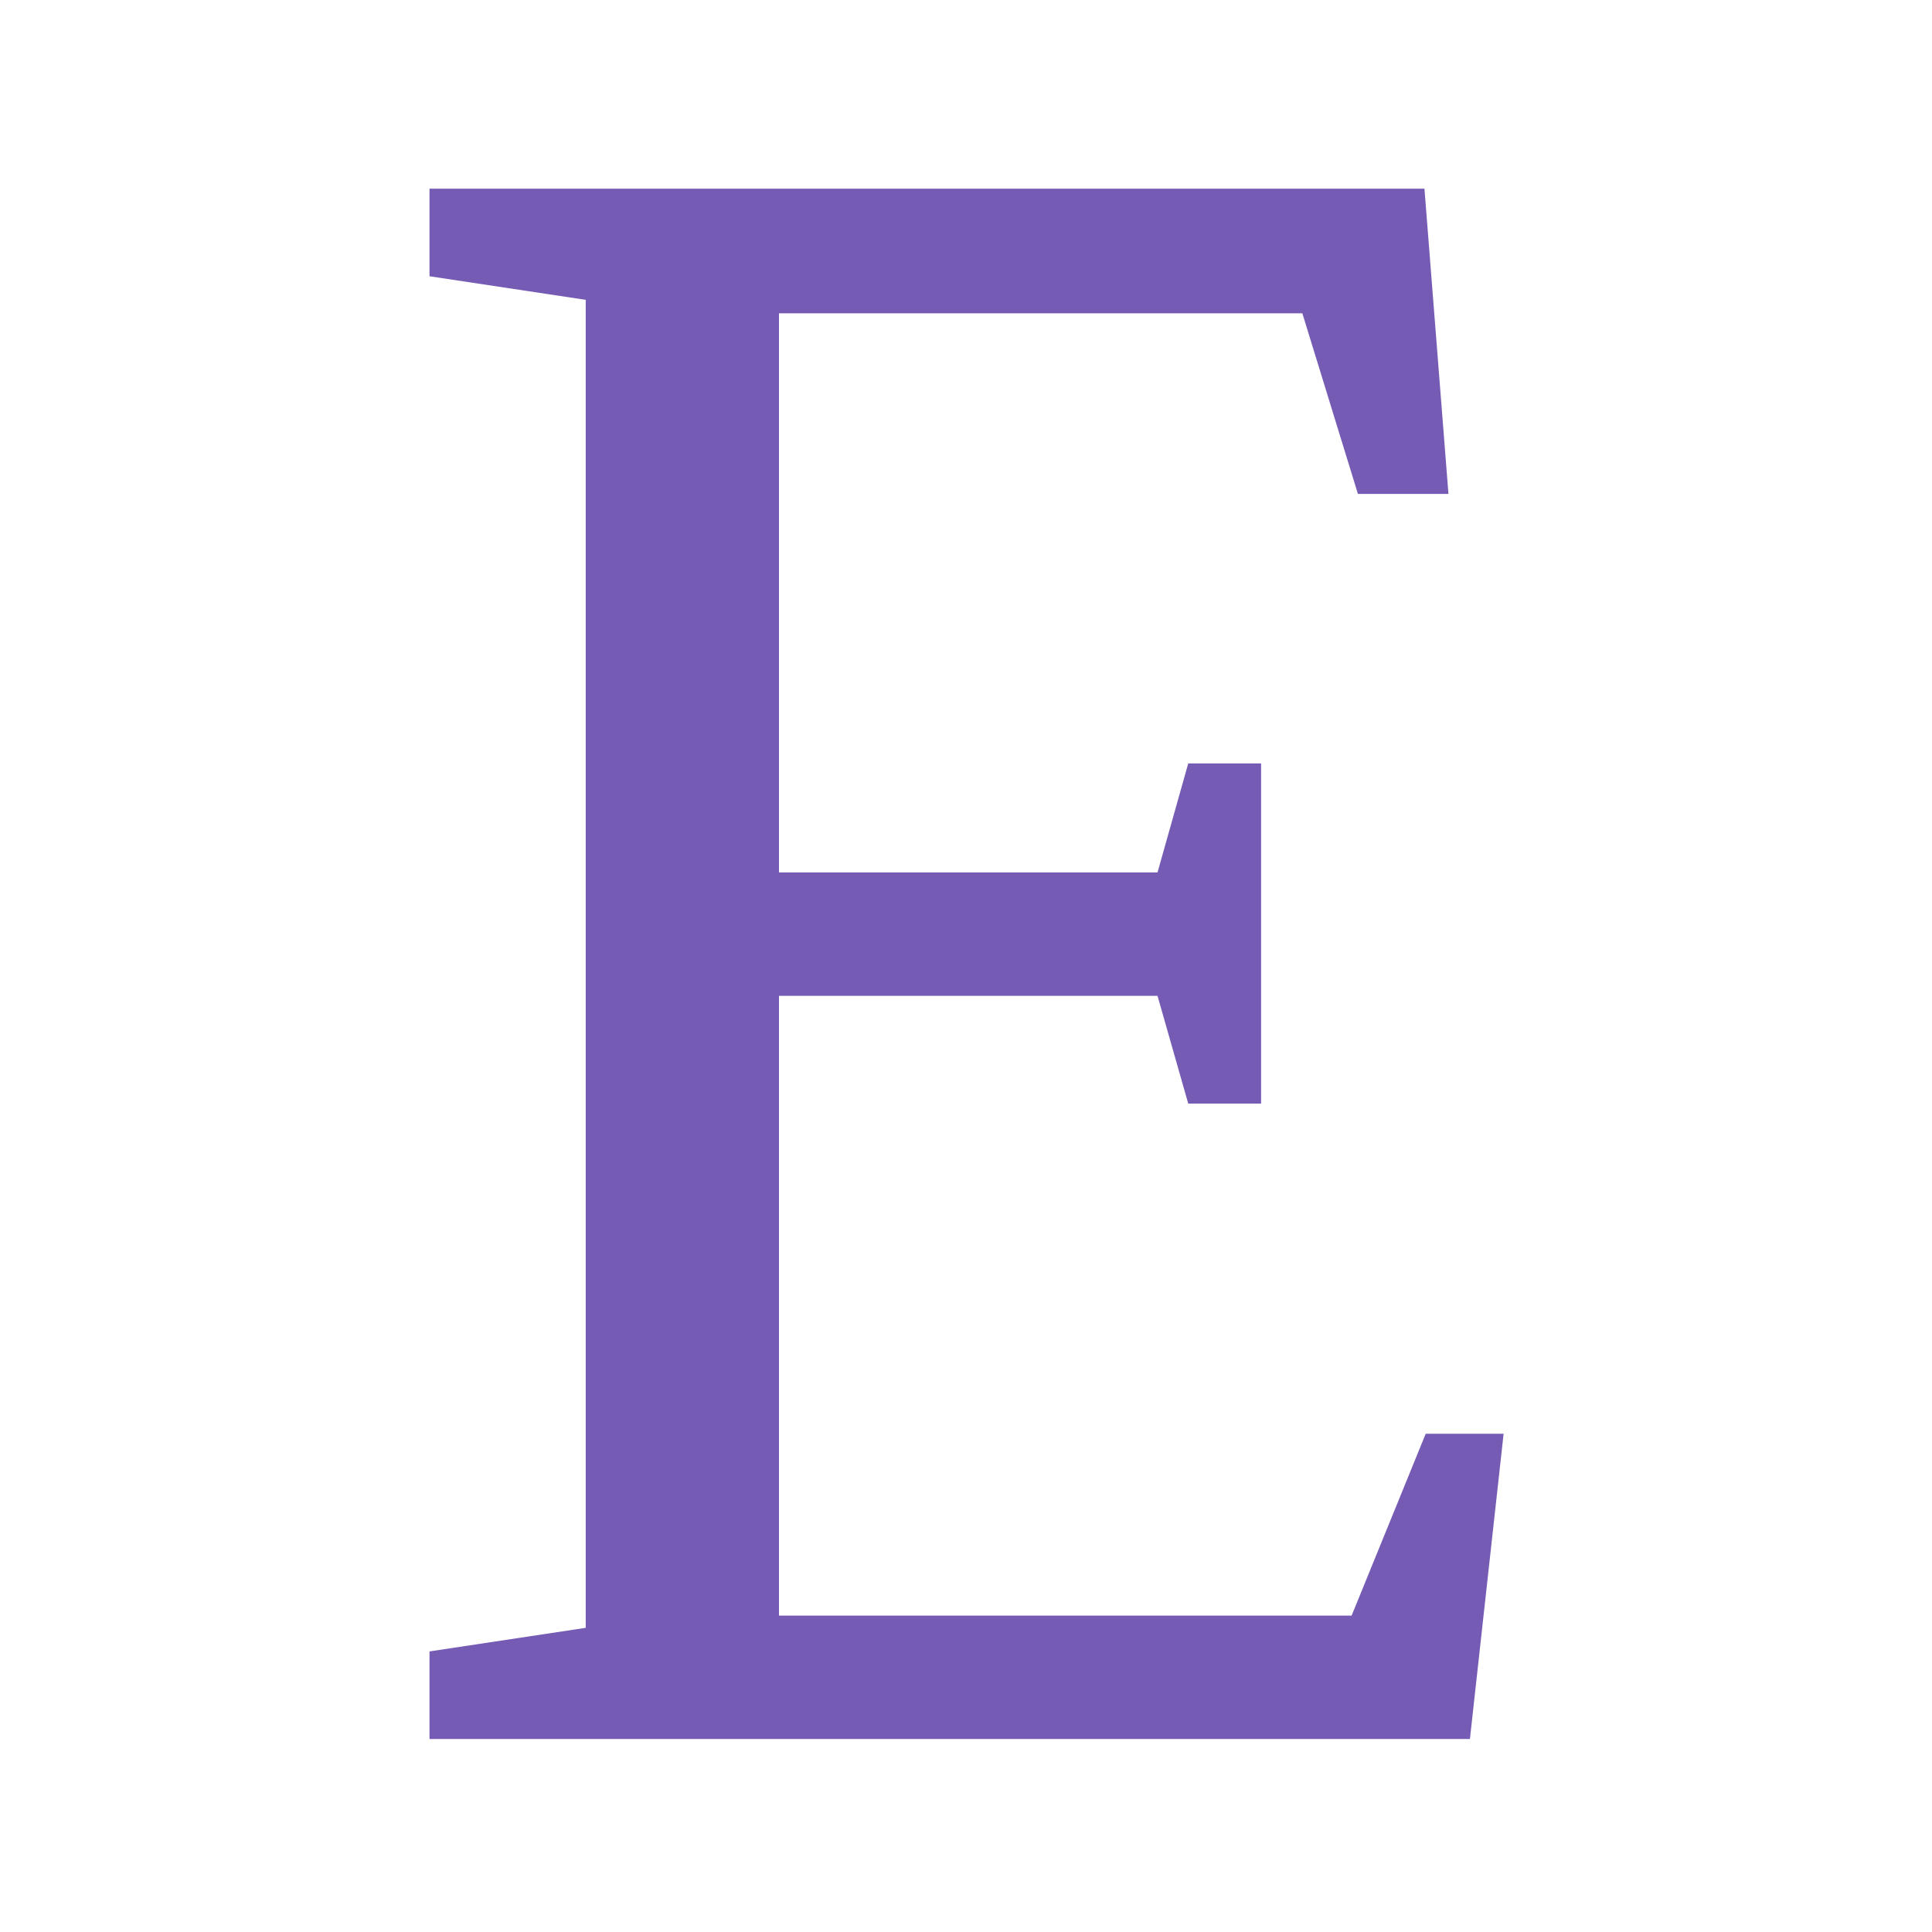 <svg xmlns="http://www.w3.org/2000/svg" version="1.1" xmlns:xlink="http://www.w3.org/1999/xlink" xmlns:svgjs="http://svgjs.dev/svgjs" width="128" height="128" viewBox="0 0 128 128"><g transform="matrix(0.557,0,0,0.557,28.389,12.334)"><svg viewBox="0 0 107 155" data-background-color="#ffffff" preserveAspectRatio="xMidYMid meet" height="185" width="128" xmlns="http://www.w3.org/2000/svg" xmlns:xlink="http://www.w3.org/1999/xlink"><g id="tight-bounds" transform="matrix(1,0,0,1,-0.032,0.25)"><svg viewBox="0 0 107.064 154.5" height="154.5" width="107.064"><g><svg viewBox="0 0 107.064 154.5" height="154.5" width="107.064"><g><svg viewBox="0 0 107.064 154.5" height="154.5" width="107.064"><g id="textblocktransform"><svg viewBox="0 0 107.064 154.5" height="154.5" width="107.064" id="textblock"><g><svg viewBox="0 0 107.064 154.5" height="154.5" width="107.064"><g transform="matrix(1,0,0,1,0,0)"><svg width="107.064" viewBox="2 -36.82 25.51 36.82" height="154.5" data-palette-color="#755bb4"><path d="M20.02-15.09L19.29-17.65 10.3-17.65 10.3-2.93 23.9-2.93 25.66-7.25 27.51-7.25 26.71 0 2 0 2-2.08 5.71-2.64 5.71-34.18 2-34.74 2-36.82 25.63-36.82 26.2-29.57 24.05-29.57 22.73-33.86 10.3-33.86 10.3-20.58 19.29-20.58 20.02-23.17 21.75-23.17 21.75-15.09 20.02-15.09Z" opacity="1" transform="matrix(1,0,0,1,0,0)" fill="#755bb4" class="wordmark-text-0" data-fill-palette-color="primary" id="text-0"></path></svg></g></svg></g></svg></g></svg></g></svg></g><defs></defs></svg><rect width="107.064" height="154.5" fill="none" stroke="none" visibility="hidden"></rect></g></svg></g></svg>